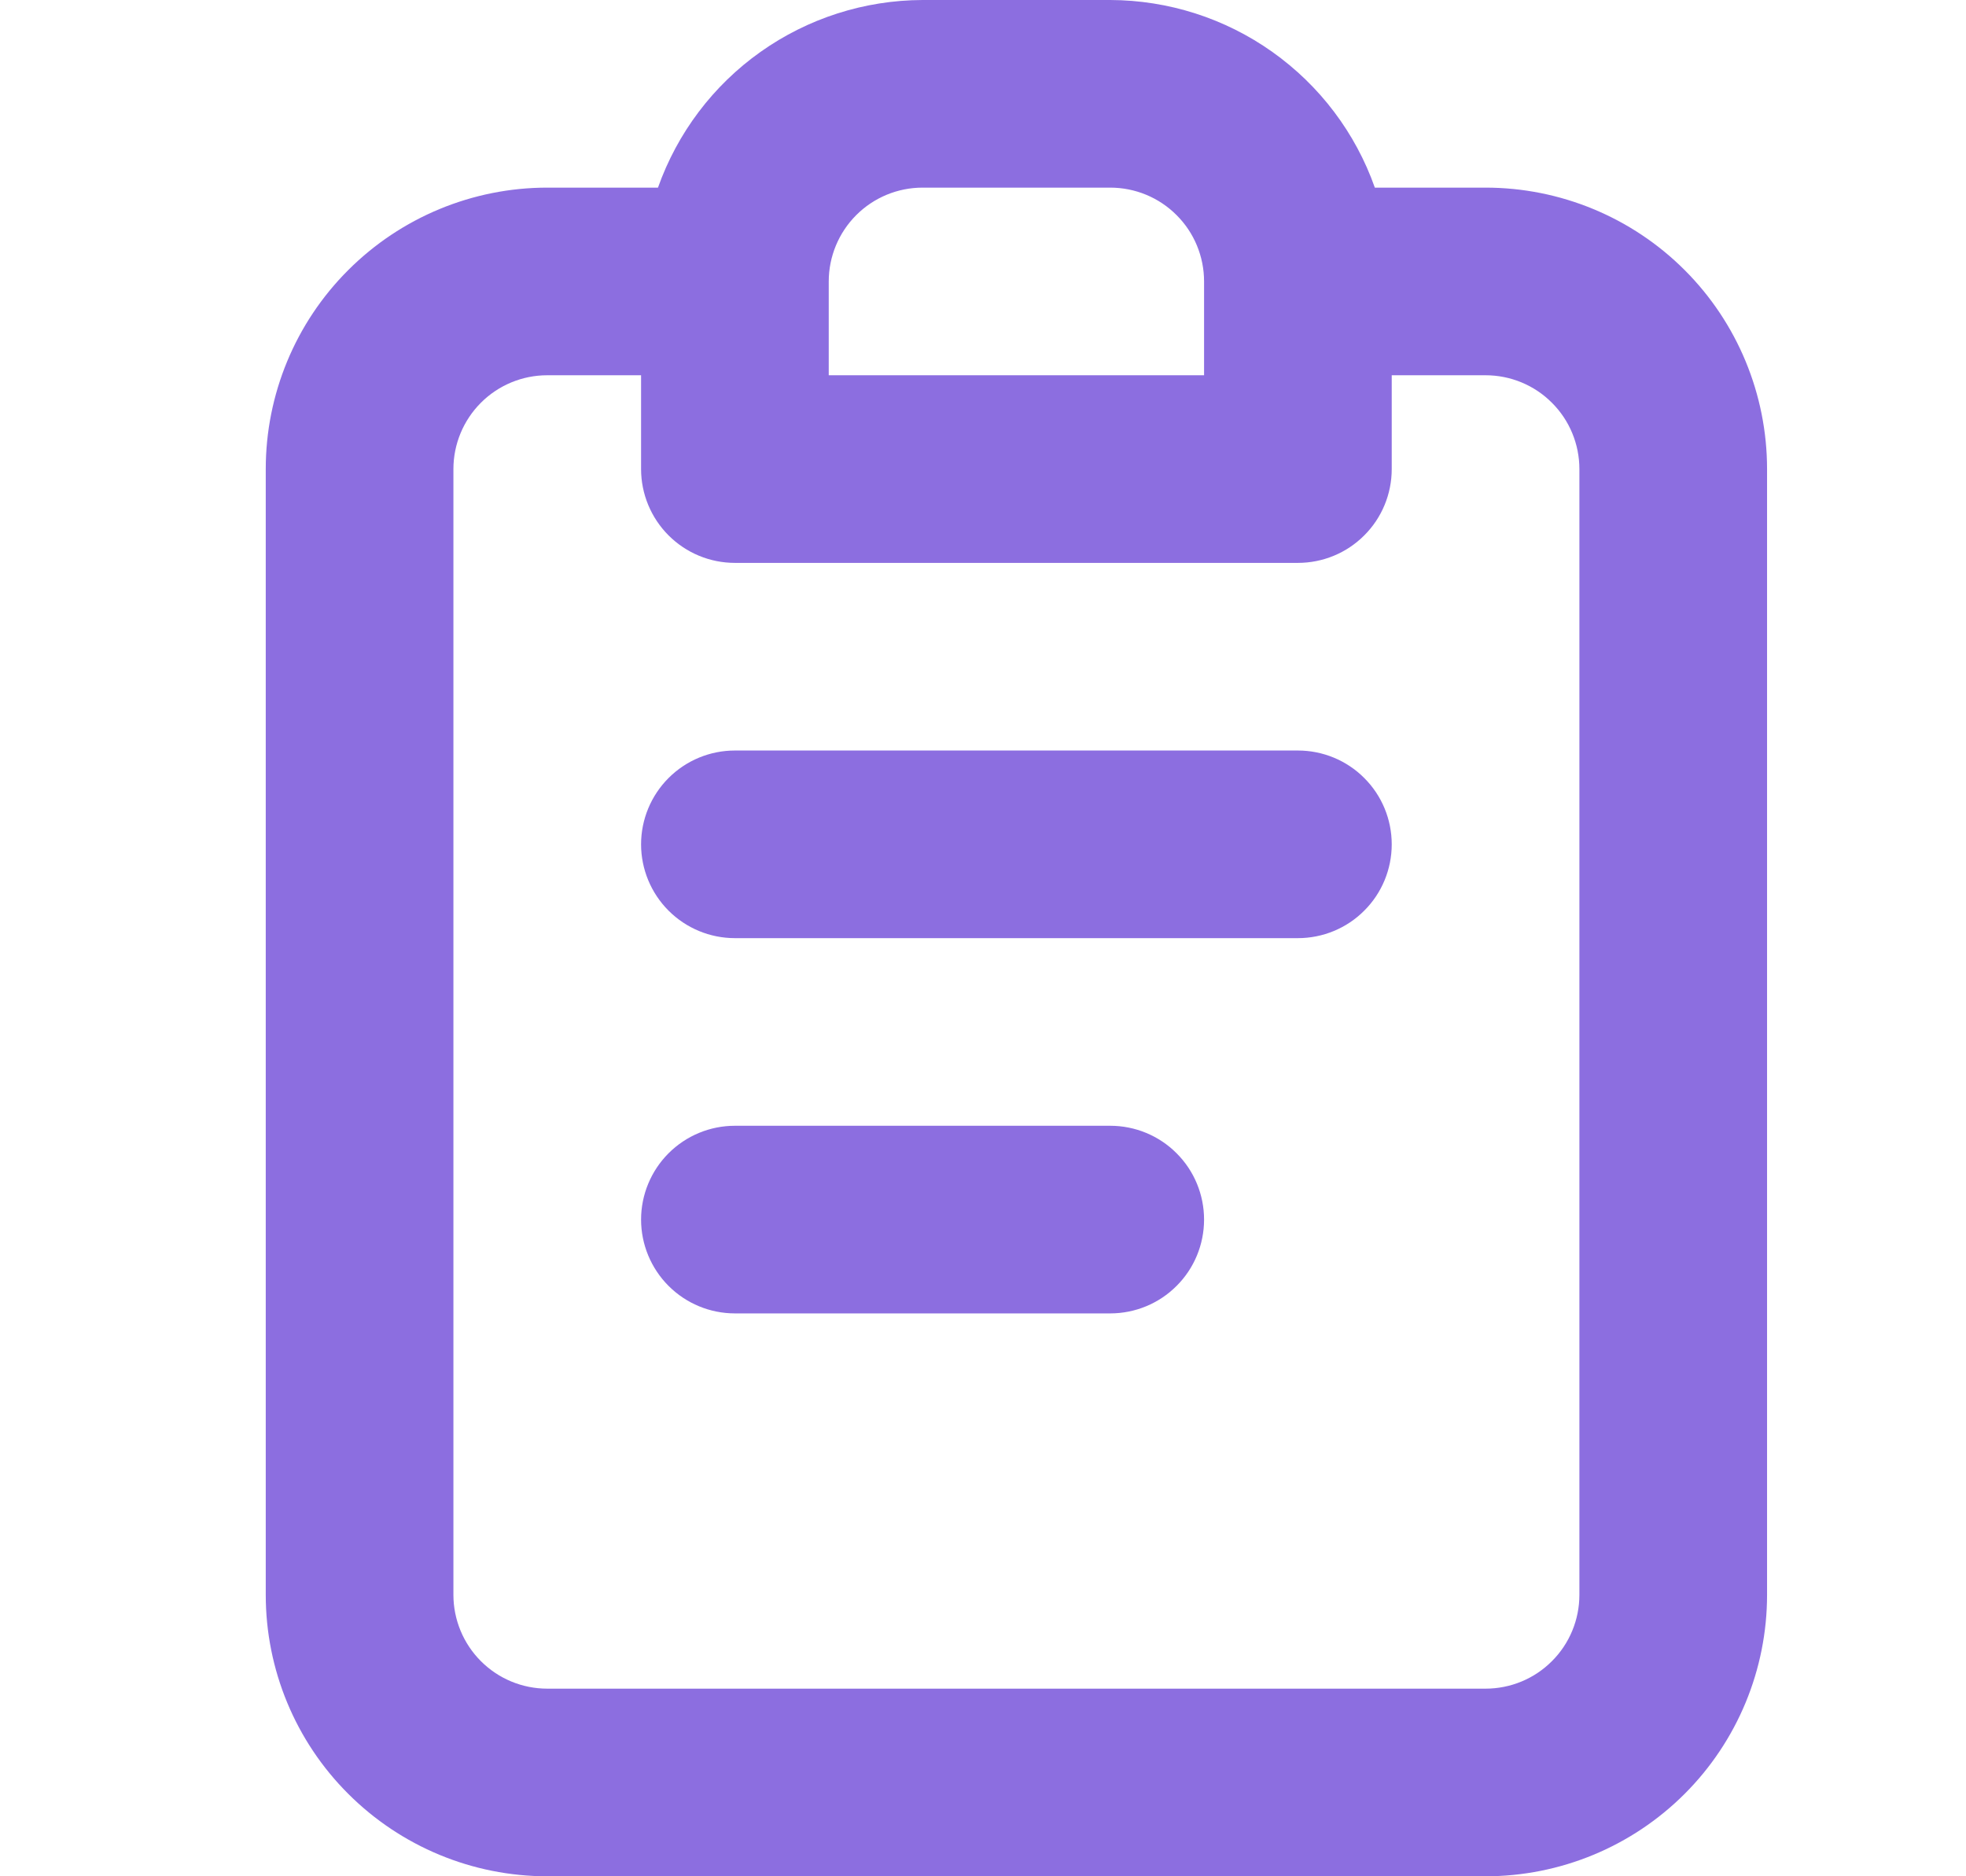 <svg width="22" height="21" viewBox="0 0 17 20" fill="none" xmlns="http://www.w3.org/2000/svg">
<path d="M9.856 12H5.856C5.591 12 5.337 12.105 5.149 12.293C4.962 12.48 4.856 12.735 4.856 13C4.856 13.265 4.962 13.52 5.149 13.707C5.337 13.895 5.591 14 5.856 14H9.856C10.121 14 10.376 13.895 10.563 13.707C10.751 13.52 10.856 13.265 10.856 13C10.856 12.735 10.751 12.48 10.563 12.293C10.376 12.105 10.121 12 9.856 12ZM13.856 2H12.676C12.47 1.416 12.088 0.911 11.583 0.553C11.079 0.195 10.475 0.002 9.856 0H7.856C7.237 0.002 6.634 0.195 6.129 0.553C5.624 0.911 5.243 1.416 5.036 2H3.856C3.061 2 2.298 2.316 1.735 2.879C1.172 3.441 0.856 4.204 0.856 5V17C0.856 17.796 1.172 18.559 1.735 19.121C2.298 19.684 3.061 20 3.856 20H13.856C14.652 20 15.415 19.684 15.978 19.121C16.54 18.559 16.856 17.796 16.856 17V5C16.856 4.204 16.54 3.441 15.978 2.879C15.415 2.316 14.652 2 13.856 2ZM6.856 3C6.856 2.735 6.962 2.48 7.149 2.293C7.337 2.105 7.591 2 7.856 2H9.856C10.121 2 10.376 2.105 10.563 2.293C10.751 2.48 10.856 2.735 10.856 3V4H6.856V3ZM14.856 17C14.856 17.265 14.751 17.52 14.563 17.707C14.376 17.895 14.121 18 13.856 18H3.856C3.591 18 3.337 17.895 3.149 17.707C2.962 17.52 2.856 17.265 2.856 17V5C2.856 4.735 2.962 4.48 3.149 4.293C3.337 4.105 3.591 4 3.856 4H4.856V5C4.856 5.265 4.962 5.52 5.149 5.707C5.337 5.895 5.591 6 5.856 6H11.856C12.121 6 12.376 5.895 12.563 5.707C12.751 5.52 12.856 5.265 12.856 5V4H13.856C14.121 4 14.376 4.105 14.563 4.293C14.751 4.48 14.856 4.735 14.856 5V17ZM11.856 8H5.856C5.591 8 5.337 8.105 5.149 8.293C4.962 8.48 4.856 8.735 4.856 9C4.856 9.265 4.962 9.52 5.149 9.707C5.337 9.895 5.591 10 5.856 10H11.856C12.121 10 12.376 9.895 12.563 9.707C12.751 9.52 12.856 9.265 12.856 9C12.856 8.735 12.751 8.48 12.563 8.293C12.376 8.105 12.121 8 11.856 8Z" fill="#8C6EE0"/>
</svg>
